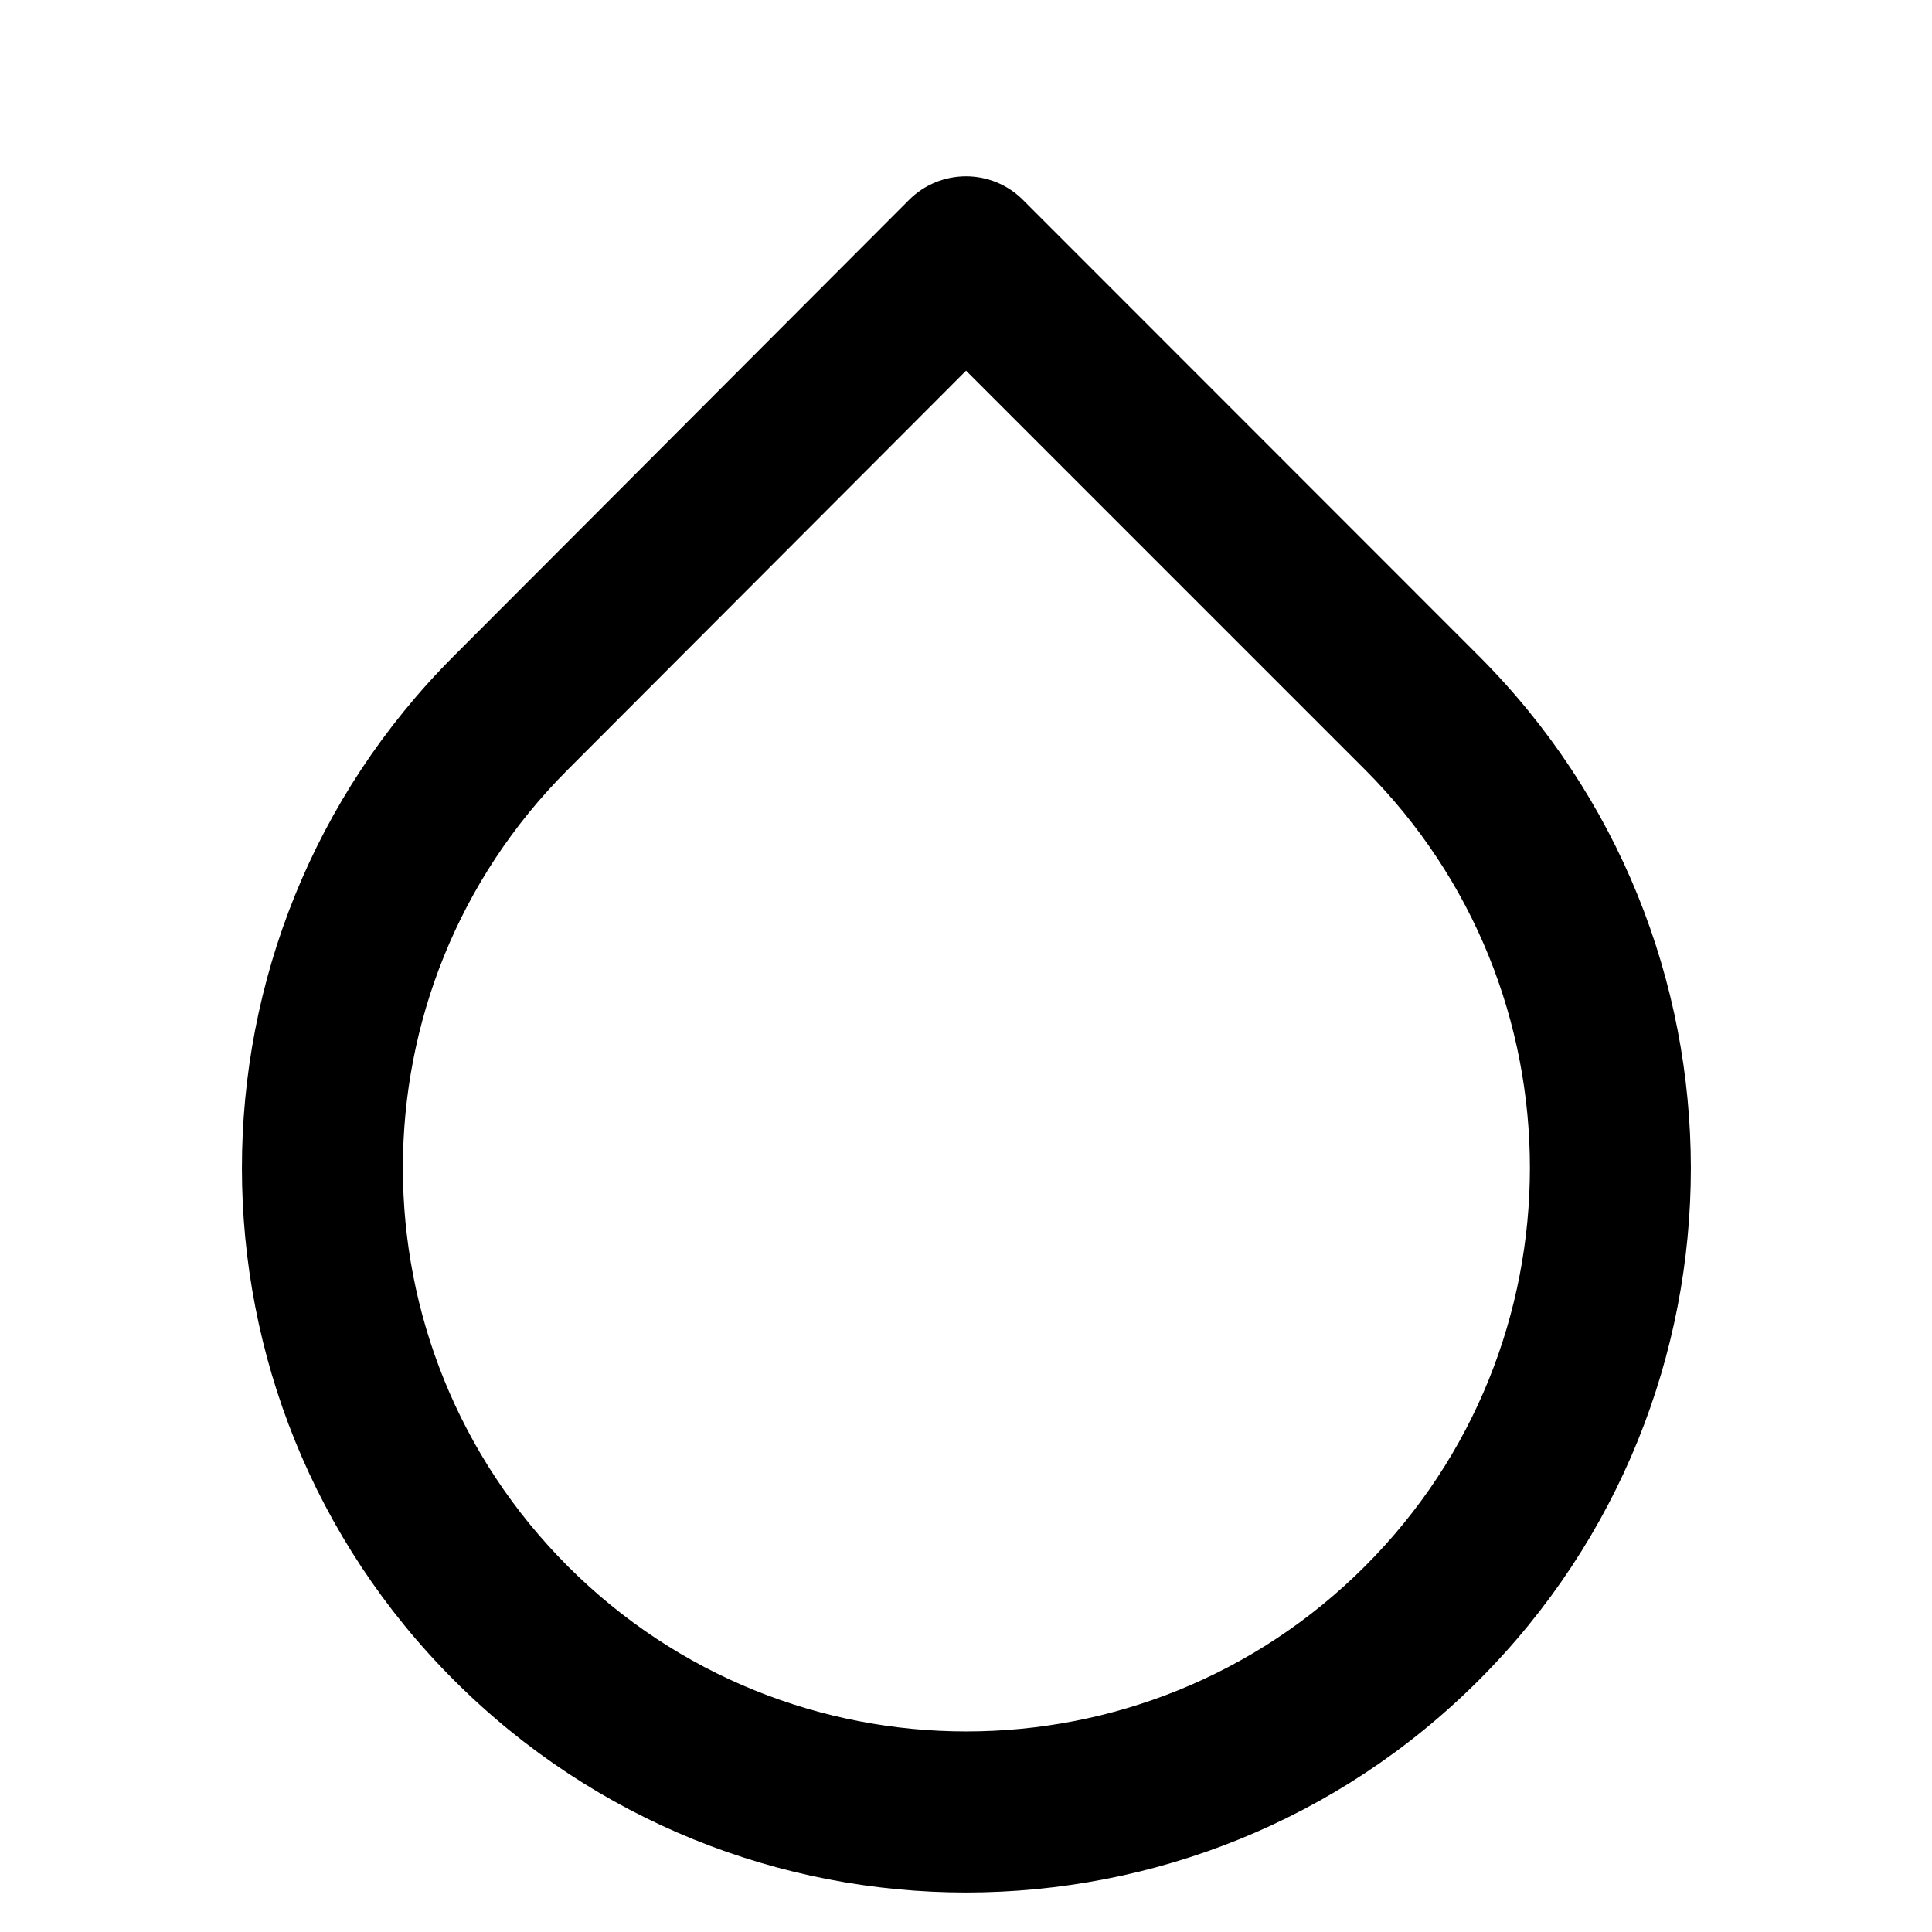 <!-- Generated by IcoMoon.io -->
<svg version="1.1" xmlns="http://www.w3.org/2000/svg" width="32" height="32" viewBox="0 0 32 32">
<title>droplet</title>
<path d="M16.943 3.311c-0.521-0.521-1.367-0.52-1.887 0.001l-7.537 7.551c-2.343 2.344-3.513 5.417-3.512 8.487s1.173 6.143 3.517 8.484c2.341 2.34 5.412 3.511 8.477 3.512 3.077-0.001 6.151-1.175 8.493-3.517 2.34-2.341 3.511-5.412 3.512-8.477-0.001-3.079-1.175-6.151-3.517-8.492zM16.001 6.14l6.603 6.603c1.824 1.823 2.736 4.208 2.736 6.599s-0.909 4.777-2.732 6.6-4.208 2.735-6.599 2.736-4.777-0.909-6.6-2.732-2.735-4.208-2.736-6.599 0.909-4.777 2.732-6.6z"></path>
</svg>
